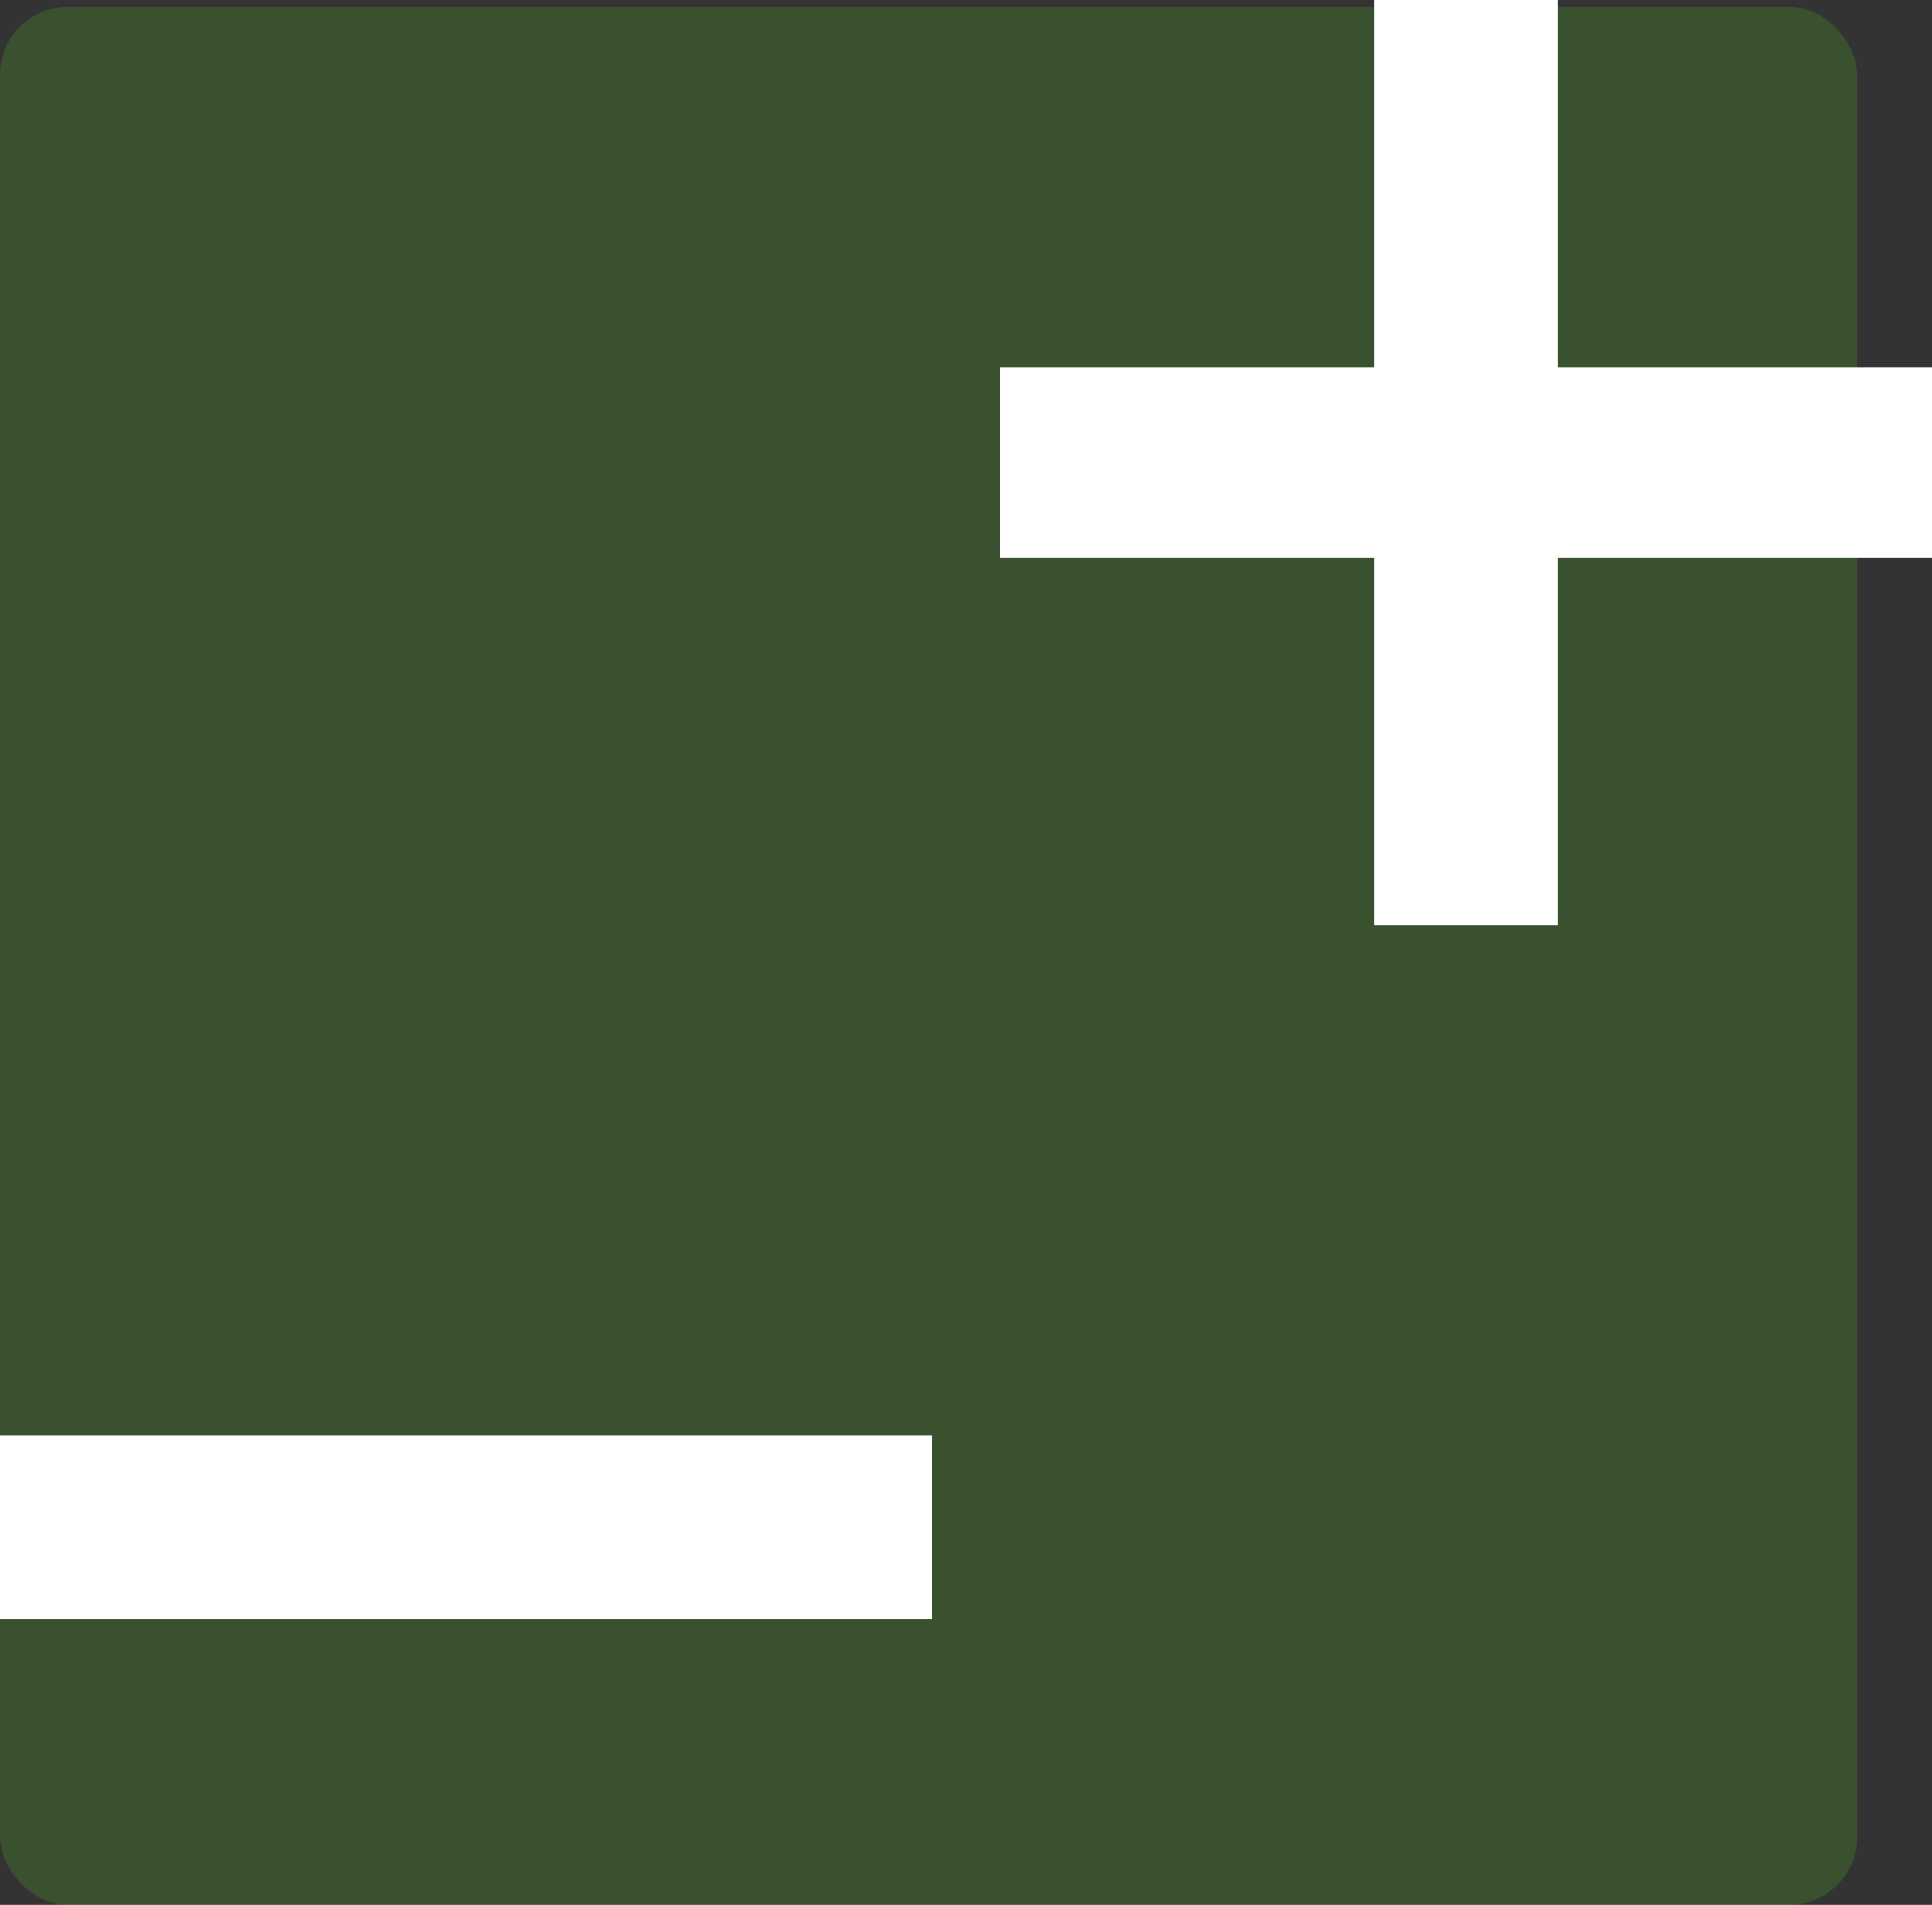 <svg width="284" height="280" viewBox="0 0 284 280" fill="none" xmlns="http://www.w3.org/2000/svg">
  <rect x="0" y="0" width="284" height="280" fill="#333333" stroke="none"/>
  <rect y="1" width="273" height="279" rx="10" fill="#5BD622" fill-opacity="0.19"/>
  <rect x="202" width="27" height="136" fill="white"/>
  <rect x="284" y="54" width="28" height="137" transform="rotate(90 284 54)" fill="white"/>
  <rect x="137" y="211" width="27" height="137" transform="rotate(90 137 211)" fill="white"/>
</svg>